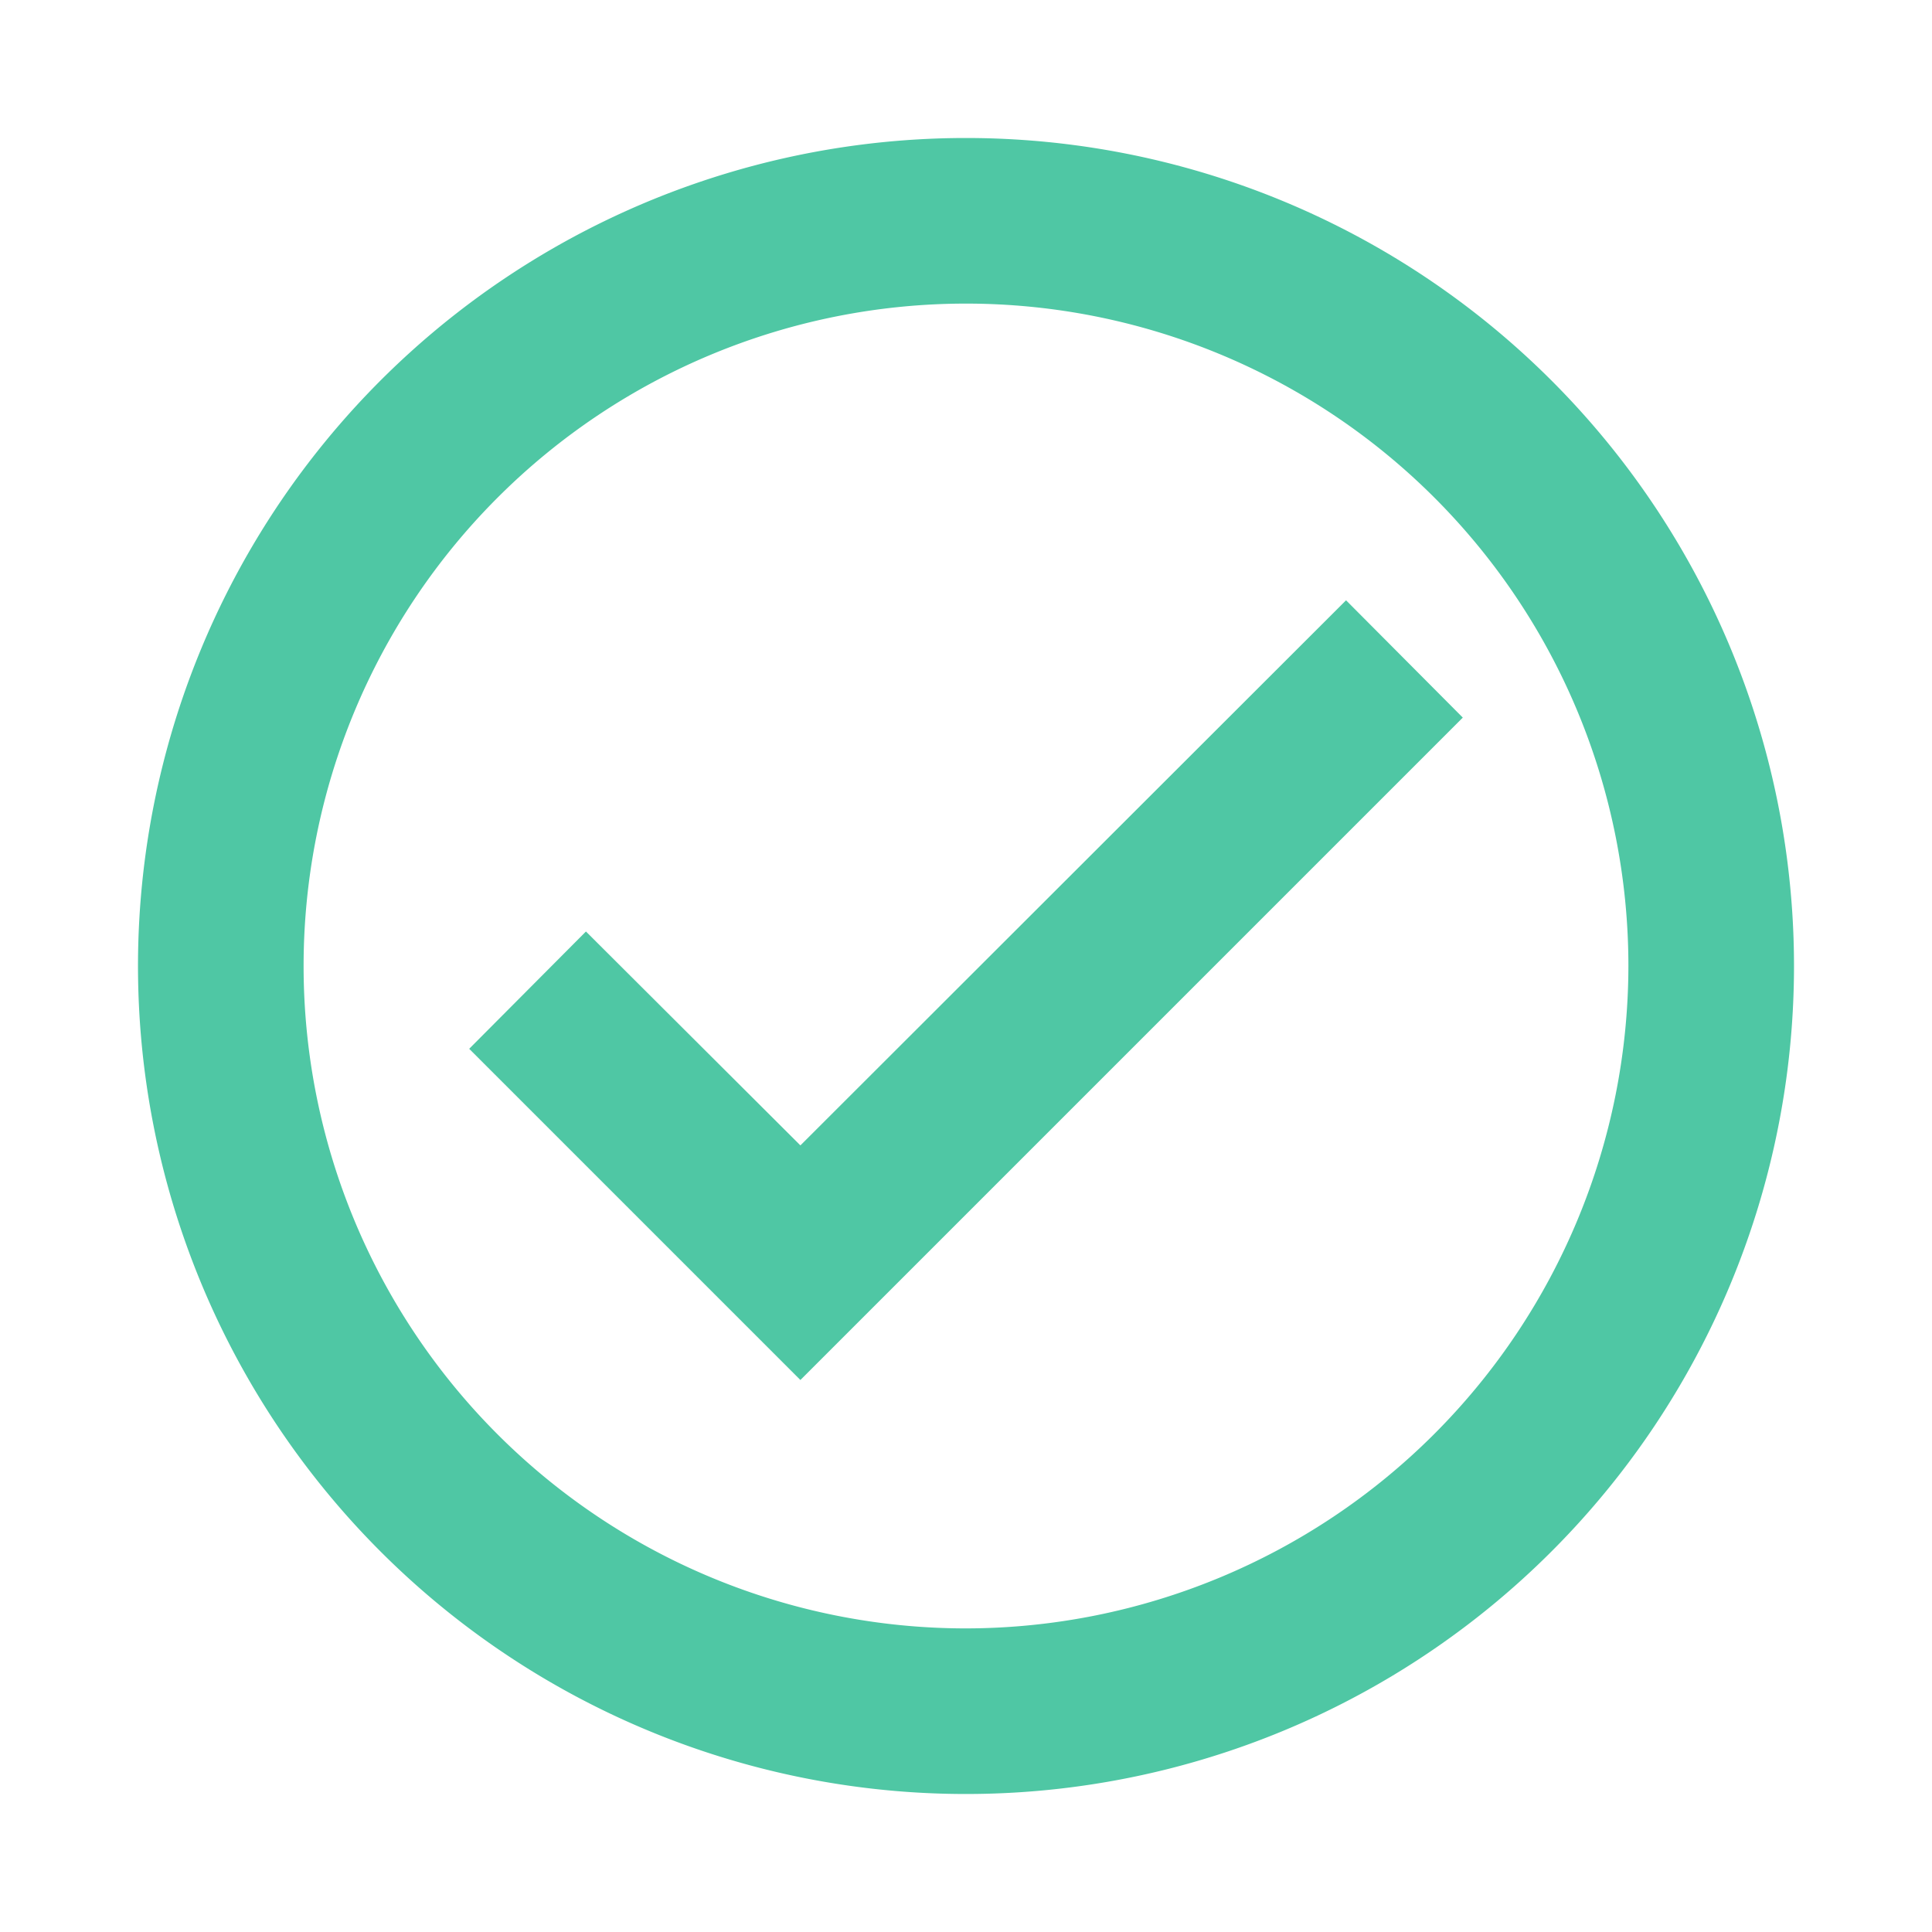 <svg xmlns="http://www.w3.org/2000/svg" width="28" height="28" viewBox="0 0 28 28"><defs><style>.a{fill:none;}.b{fill:#4fc7a4;}</style></defs><path class="a" d="M0,0H28V28H0Z"/><path class="b" d="M14,2A12,12,0,1,0,26,14,12,12,0,0,0,14,2Zm0,21.6A9.6,9.6,0,1,1,23.6,14,9.613,9.613,0,0,1,14,23.6ZM19.508,8.7,11.6,16.6l-3.108-3.1L6.8,15.2,11.6,20l9.6-9.6Z"/></svg>